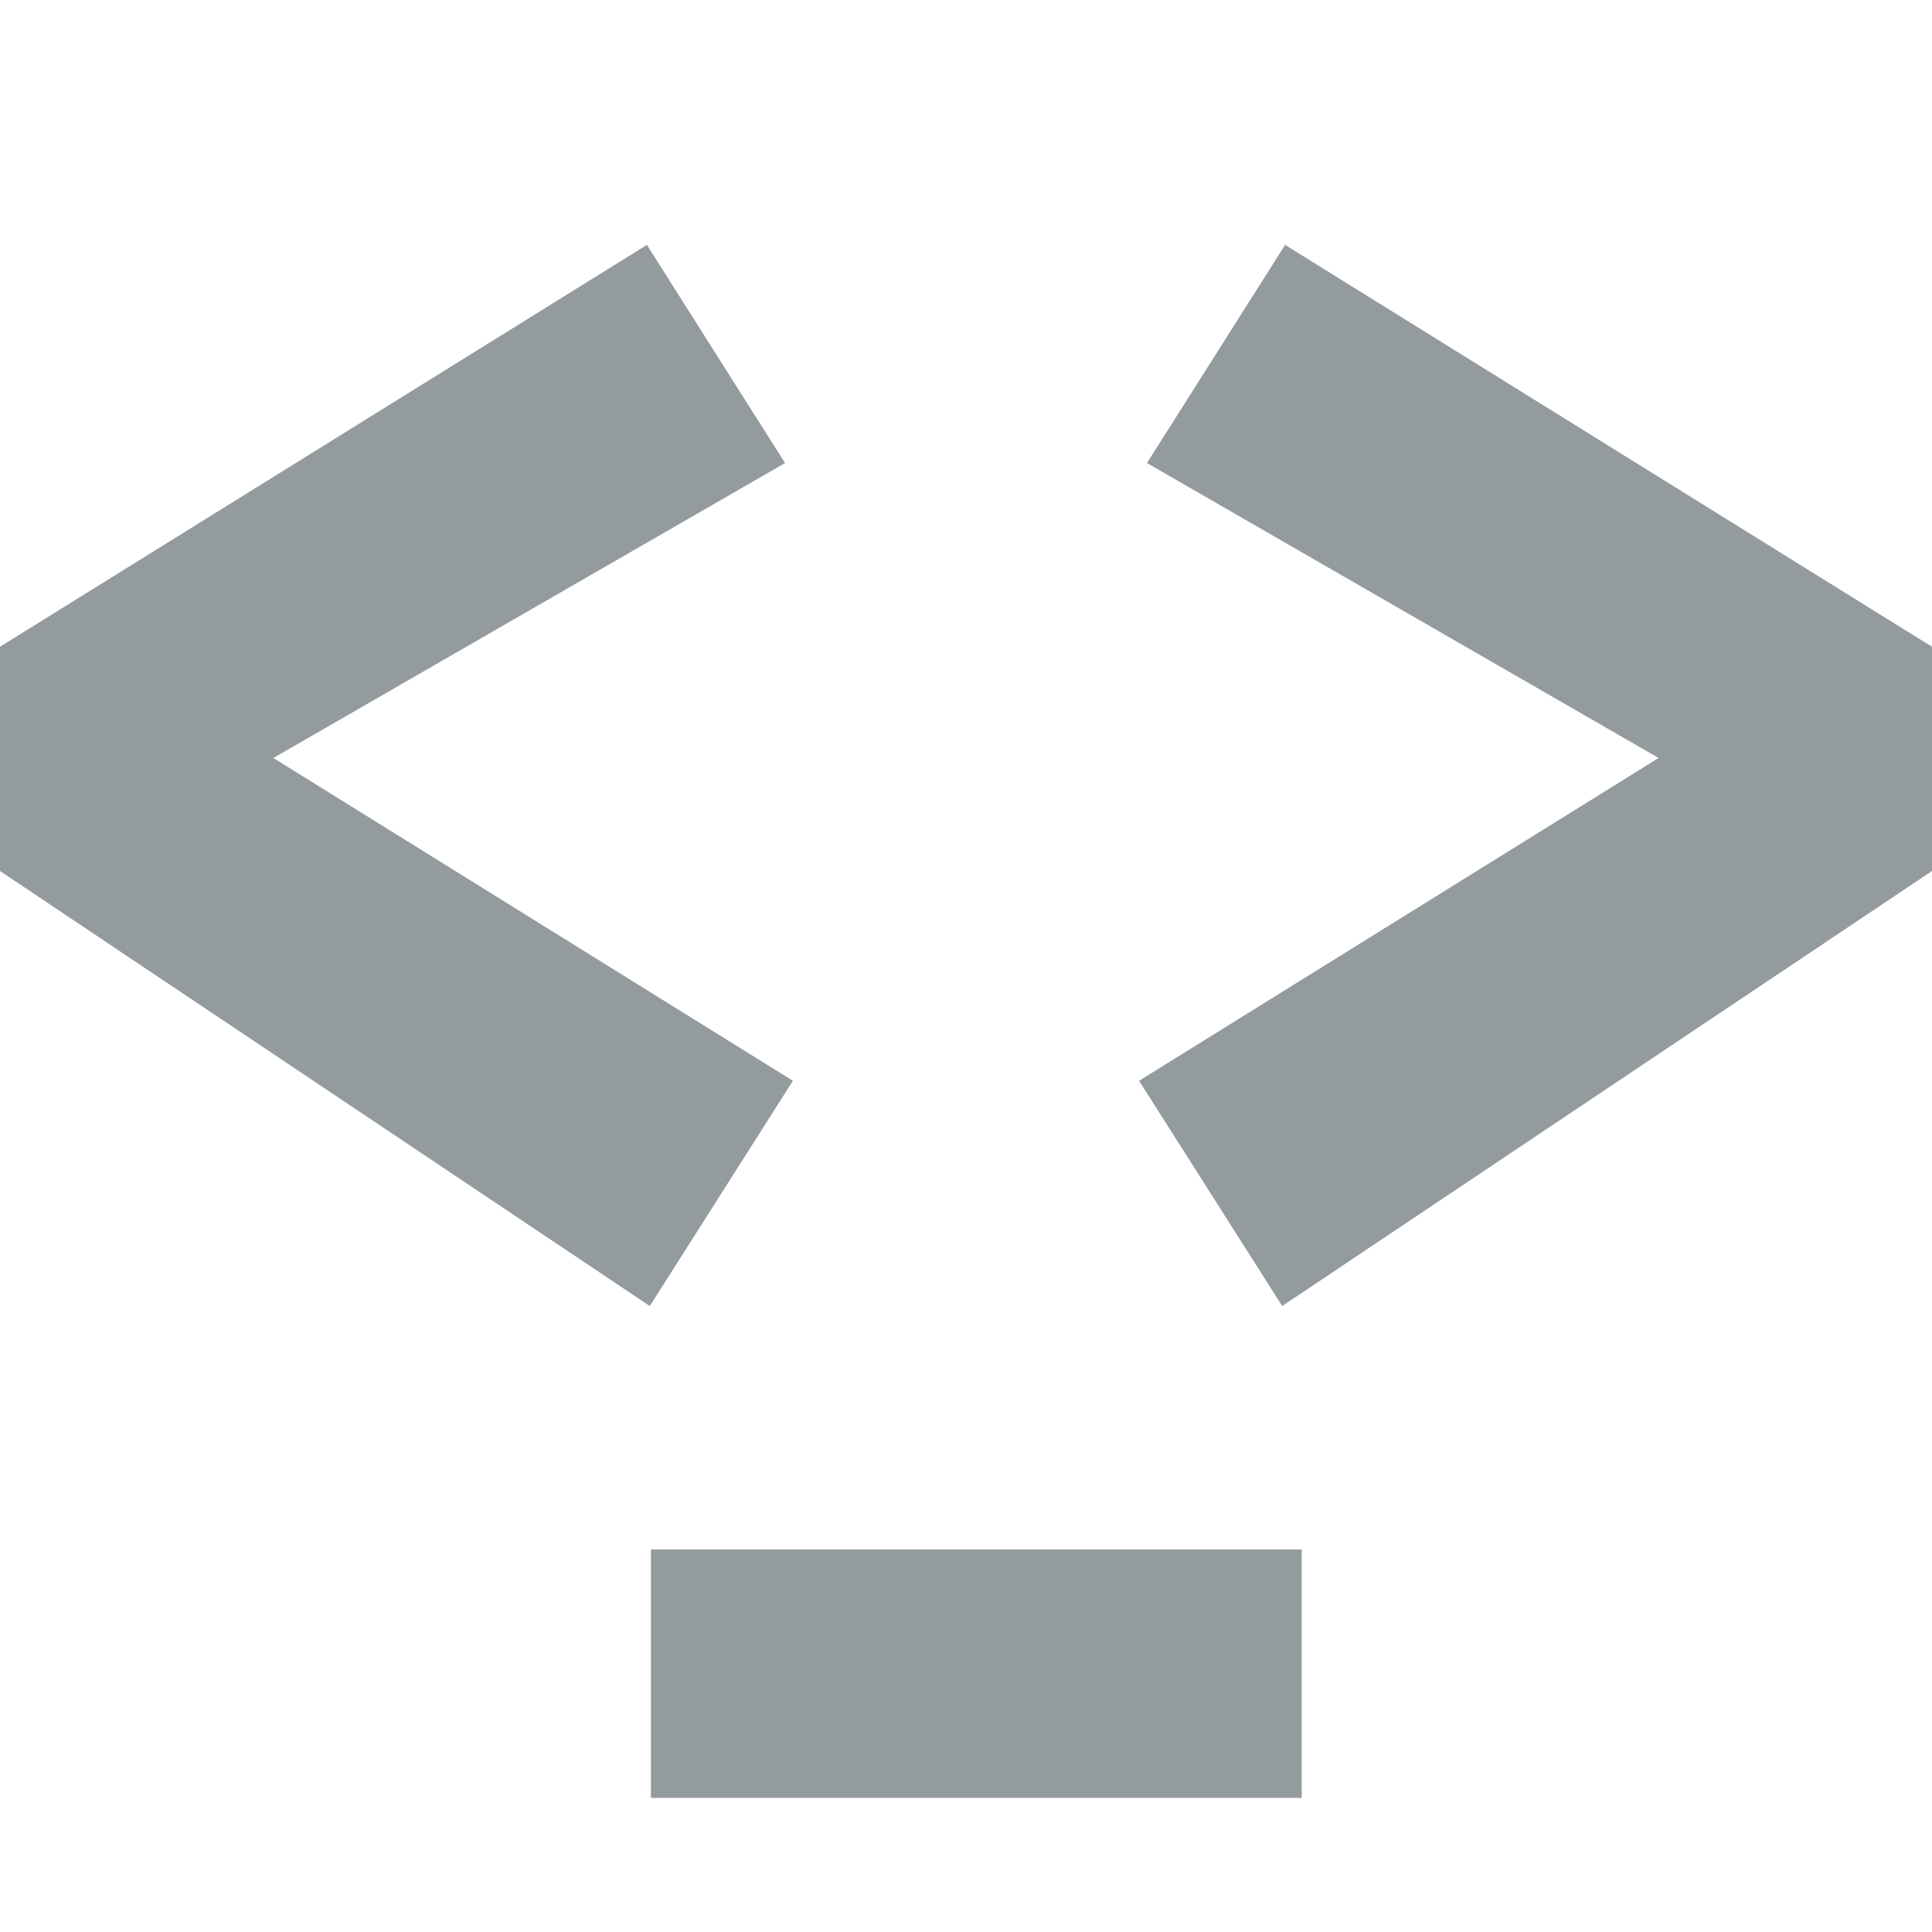<?xml version="1.0" encoding="UTF-8"?>
<svg width="12px" height="12px" viewBox="0 0 12 12" version="1.1" xmlns="http://www.w3.org/2000/svg" xmlns:xlink="http://www.w3.org/1999/xlink">
    <!-- Generator: Sketch 60.1 (88133) - https://sketch.com -->
    <title>arrow-meta-higher-light-12</title>
    <desc>Created with Sketch.</desc>
    <g id="arrow-meta-higher-light-12" stroke="none" stroke-width="1" fill="none" fill-rule="evenodd">
        <g>
            <rect id="bound" x="0" y="0" width="12" height="12"></rect>
            <path d="M4.876,2.876 L1.698,4.708 L4.925,6.713 L4.036,8.112 L9.59232693e-14,5.41 L9.59232693e-14,4.017 L4.018,1.521 L4.876,2.876 Z M7.124,2.876 L10.302,4.708 L7.075,6.713 L7.964,8.112 L12,5.41 L12,4.017 L7.982,1.521 L7.124,2.876 Z M4.043,9.624 L8.085,9.624 L8.085,11.167 L4.043,11.167 L4.043,9.624 Z" id="&lt;_&gt;" fill="#2B3940" opacity="0.5"></path>
        </g>
    </g>
</svg>